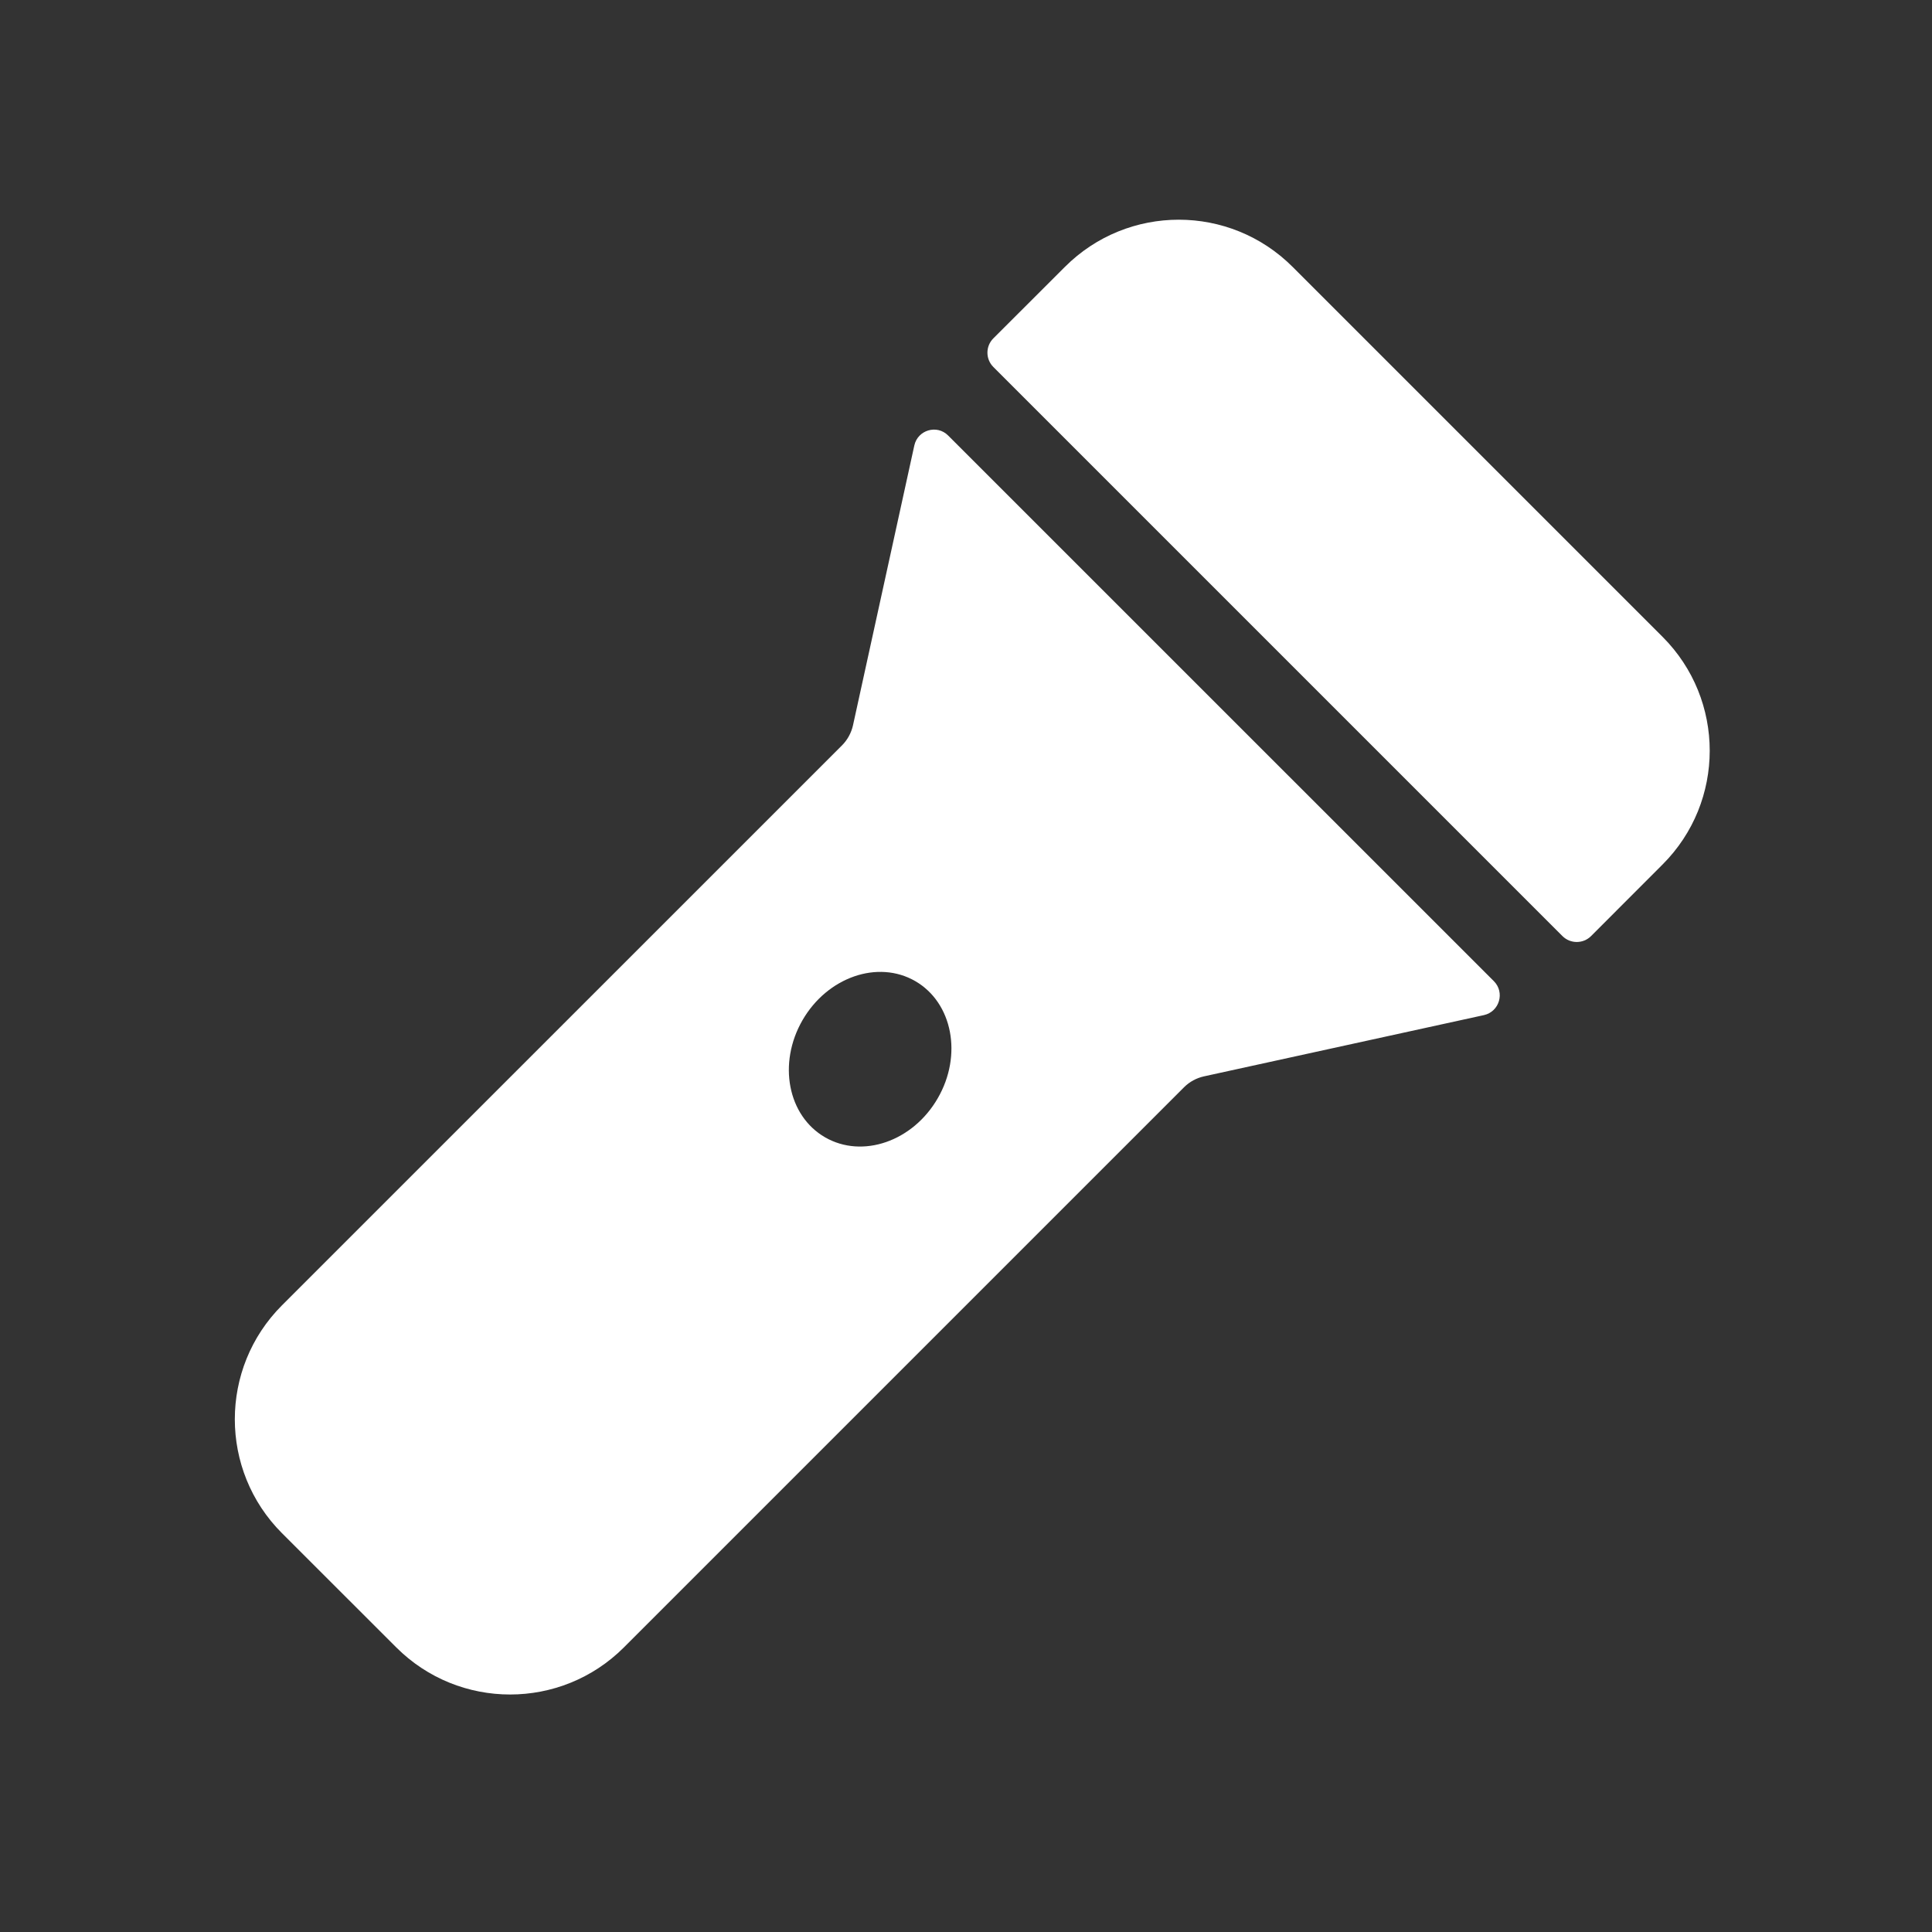<svg width="24" height="24" viewBox="0 0 24 24" fill="none" xmlns="http://www.w3.org/2000/svg">
<rect x="0" y="0" width="24" height="24" fill="#333333" stroke="none"/>
<path d="M18.557 12.188C18.697 12.328 18.627 12.567 18.434 12.61L14.956 13.371C14.862 13.392 14.777 13.438 14.709 13.506L7.751 20.464C6.97 21.245 5.703 21.245 4.922 20.464L3.502 19.045C2.722 18.264 2.722 16.997 3.502 16.216L10.461 9.258C10.528 9.19 10.575 9.104 10.596 9.011L11.358 5.534C11.4 5.341 11.639 5.27 11.778 5.41L18.557 12.188ZM11.649 13.643C11.959 13.108 11.833 12.456 11.37 12.188C10.906 11.92 10.279 12.137 9.969 12.673C9.66 13.209 9.785 13.86 10.249 14.128C10.713 14.396 11.34 14.179 11.649 13.643ZM20.653 7.911C21.434 8.692 21.434 9.959 20.653 10.739L19.764 11.629C19.666 11.726 19.508 11.726 19.41 11.629L12.339 4.558C12.242 4.46 12.242 4.302 12.339 4.204L13.229 3.315C14.01 2.534 15.276 2.534 16.057 3.315L20.653 7.911Z" fill="white"/>
</svg>

